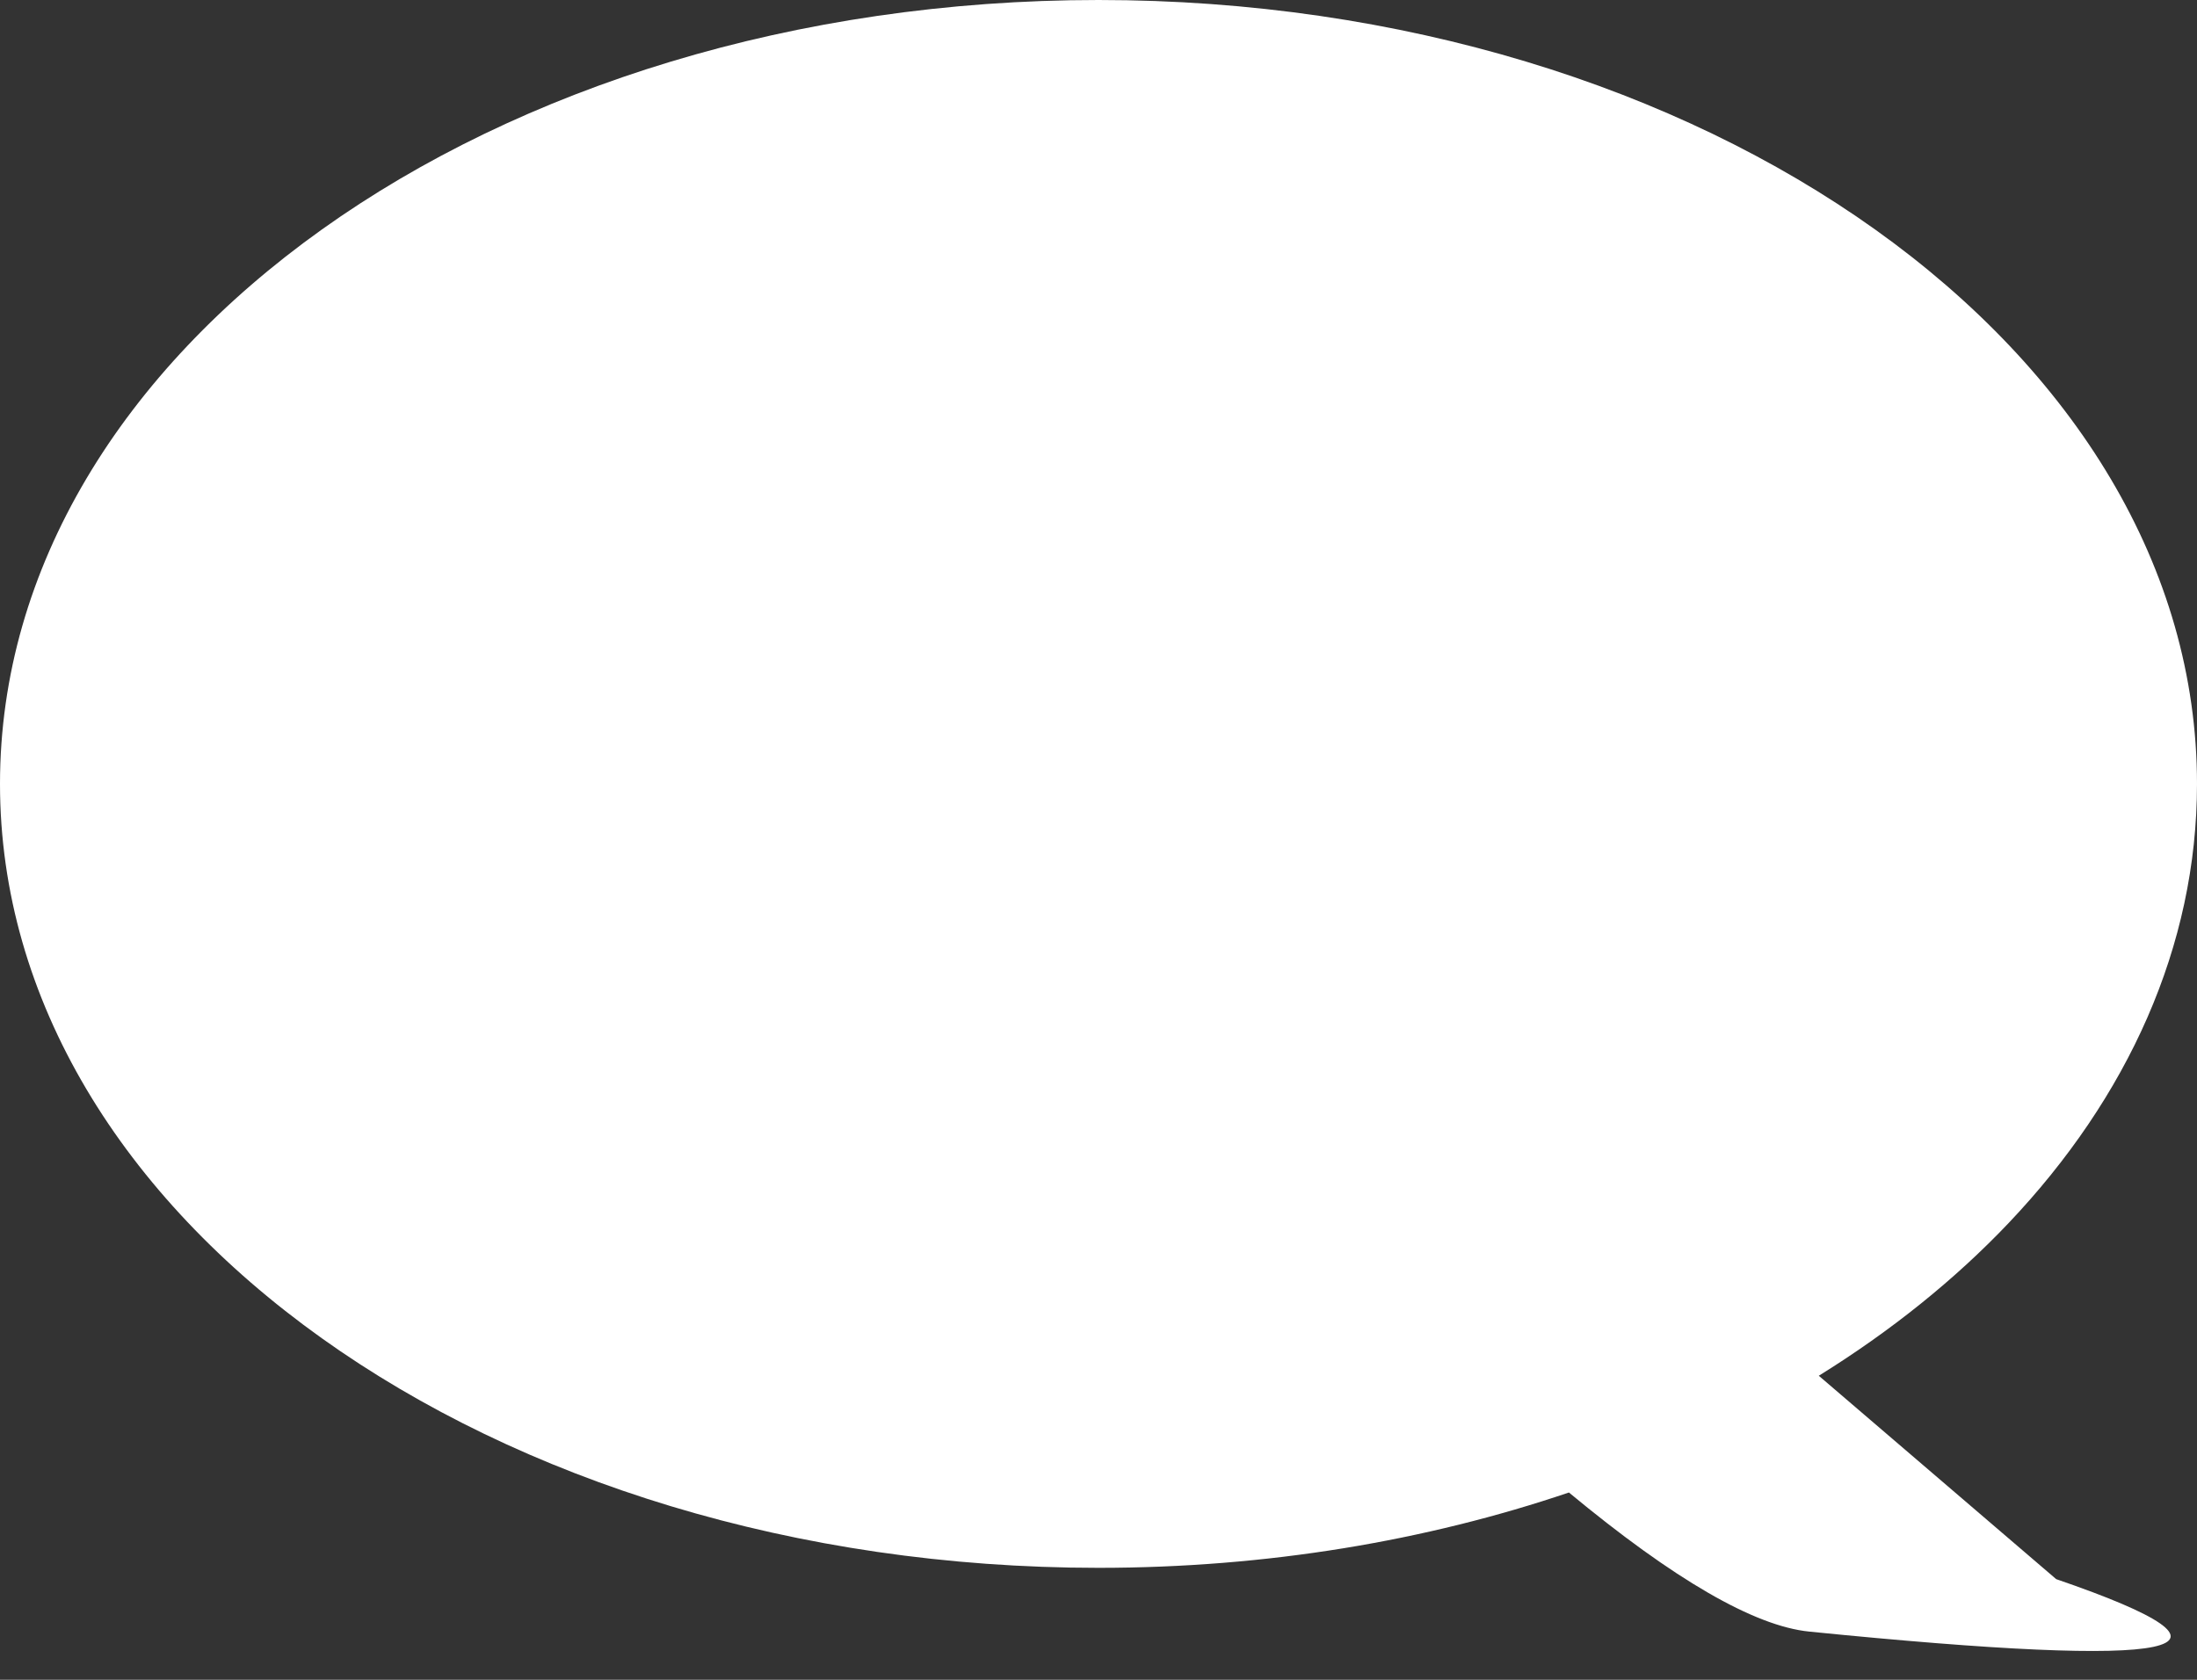 <?xml version="1.0" encoding="UTF-8"?>
<svg width="34px" height="26px" viewBox="0 0 34 26" version="1.1" xmlns="http://www.w3.org/2000/svg" xmlns:xlink="http://www.w3.org/1999/xlink">
    <rect x="0" y="0" width="34" height="26" fill="#333333" stroke="none"/>
    <!-- Generator: Sketch 61.2 (89653) - https://sketch.com -->
    <title>talk</title>
    <desc>Created with Sketch.</desc>
    <g id="Stylesheet" stroke="none" stroke-width="1" fill="none" fill-rule="evenodd">
        <g id="Overzichtspagina-desktop" transform="translate(-1135, -469)" fill="#FFFFFF">
            <g id="Group" transform="translate(1101, 292)">
                <g id="talk" transform="translate(34, 177)">
                    <path d="M17,-5.54223334e-14 C26.389,-5.54223334e-14 34,5.432 34,12.133 C34,14.651 32.925,16.99 31.086,18.929 C30.253,19.806 29.264,20.601 28.147,21.294 L31.821,24.442 C35.101,25.569 33.826,25.839 27.999,25.254 C27.149,25.168 25.909,24.451 24.28,23.101 C22.073,23.849 19.605,24.267 17,24.267 C7.611,24.267 0,18.834 0,12.133 C0,5.432 7.611,-5.54223334e-14 17,-5.54223334e-14 Z" id="Combined-Shape"></path>
                </g>
            </g>
        </g>
    </g>
</svg>